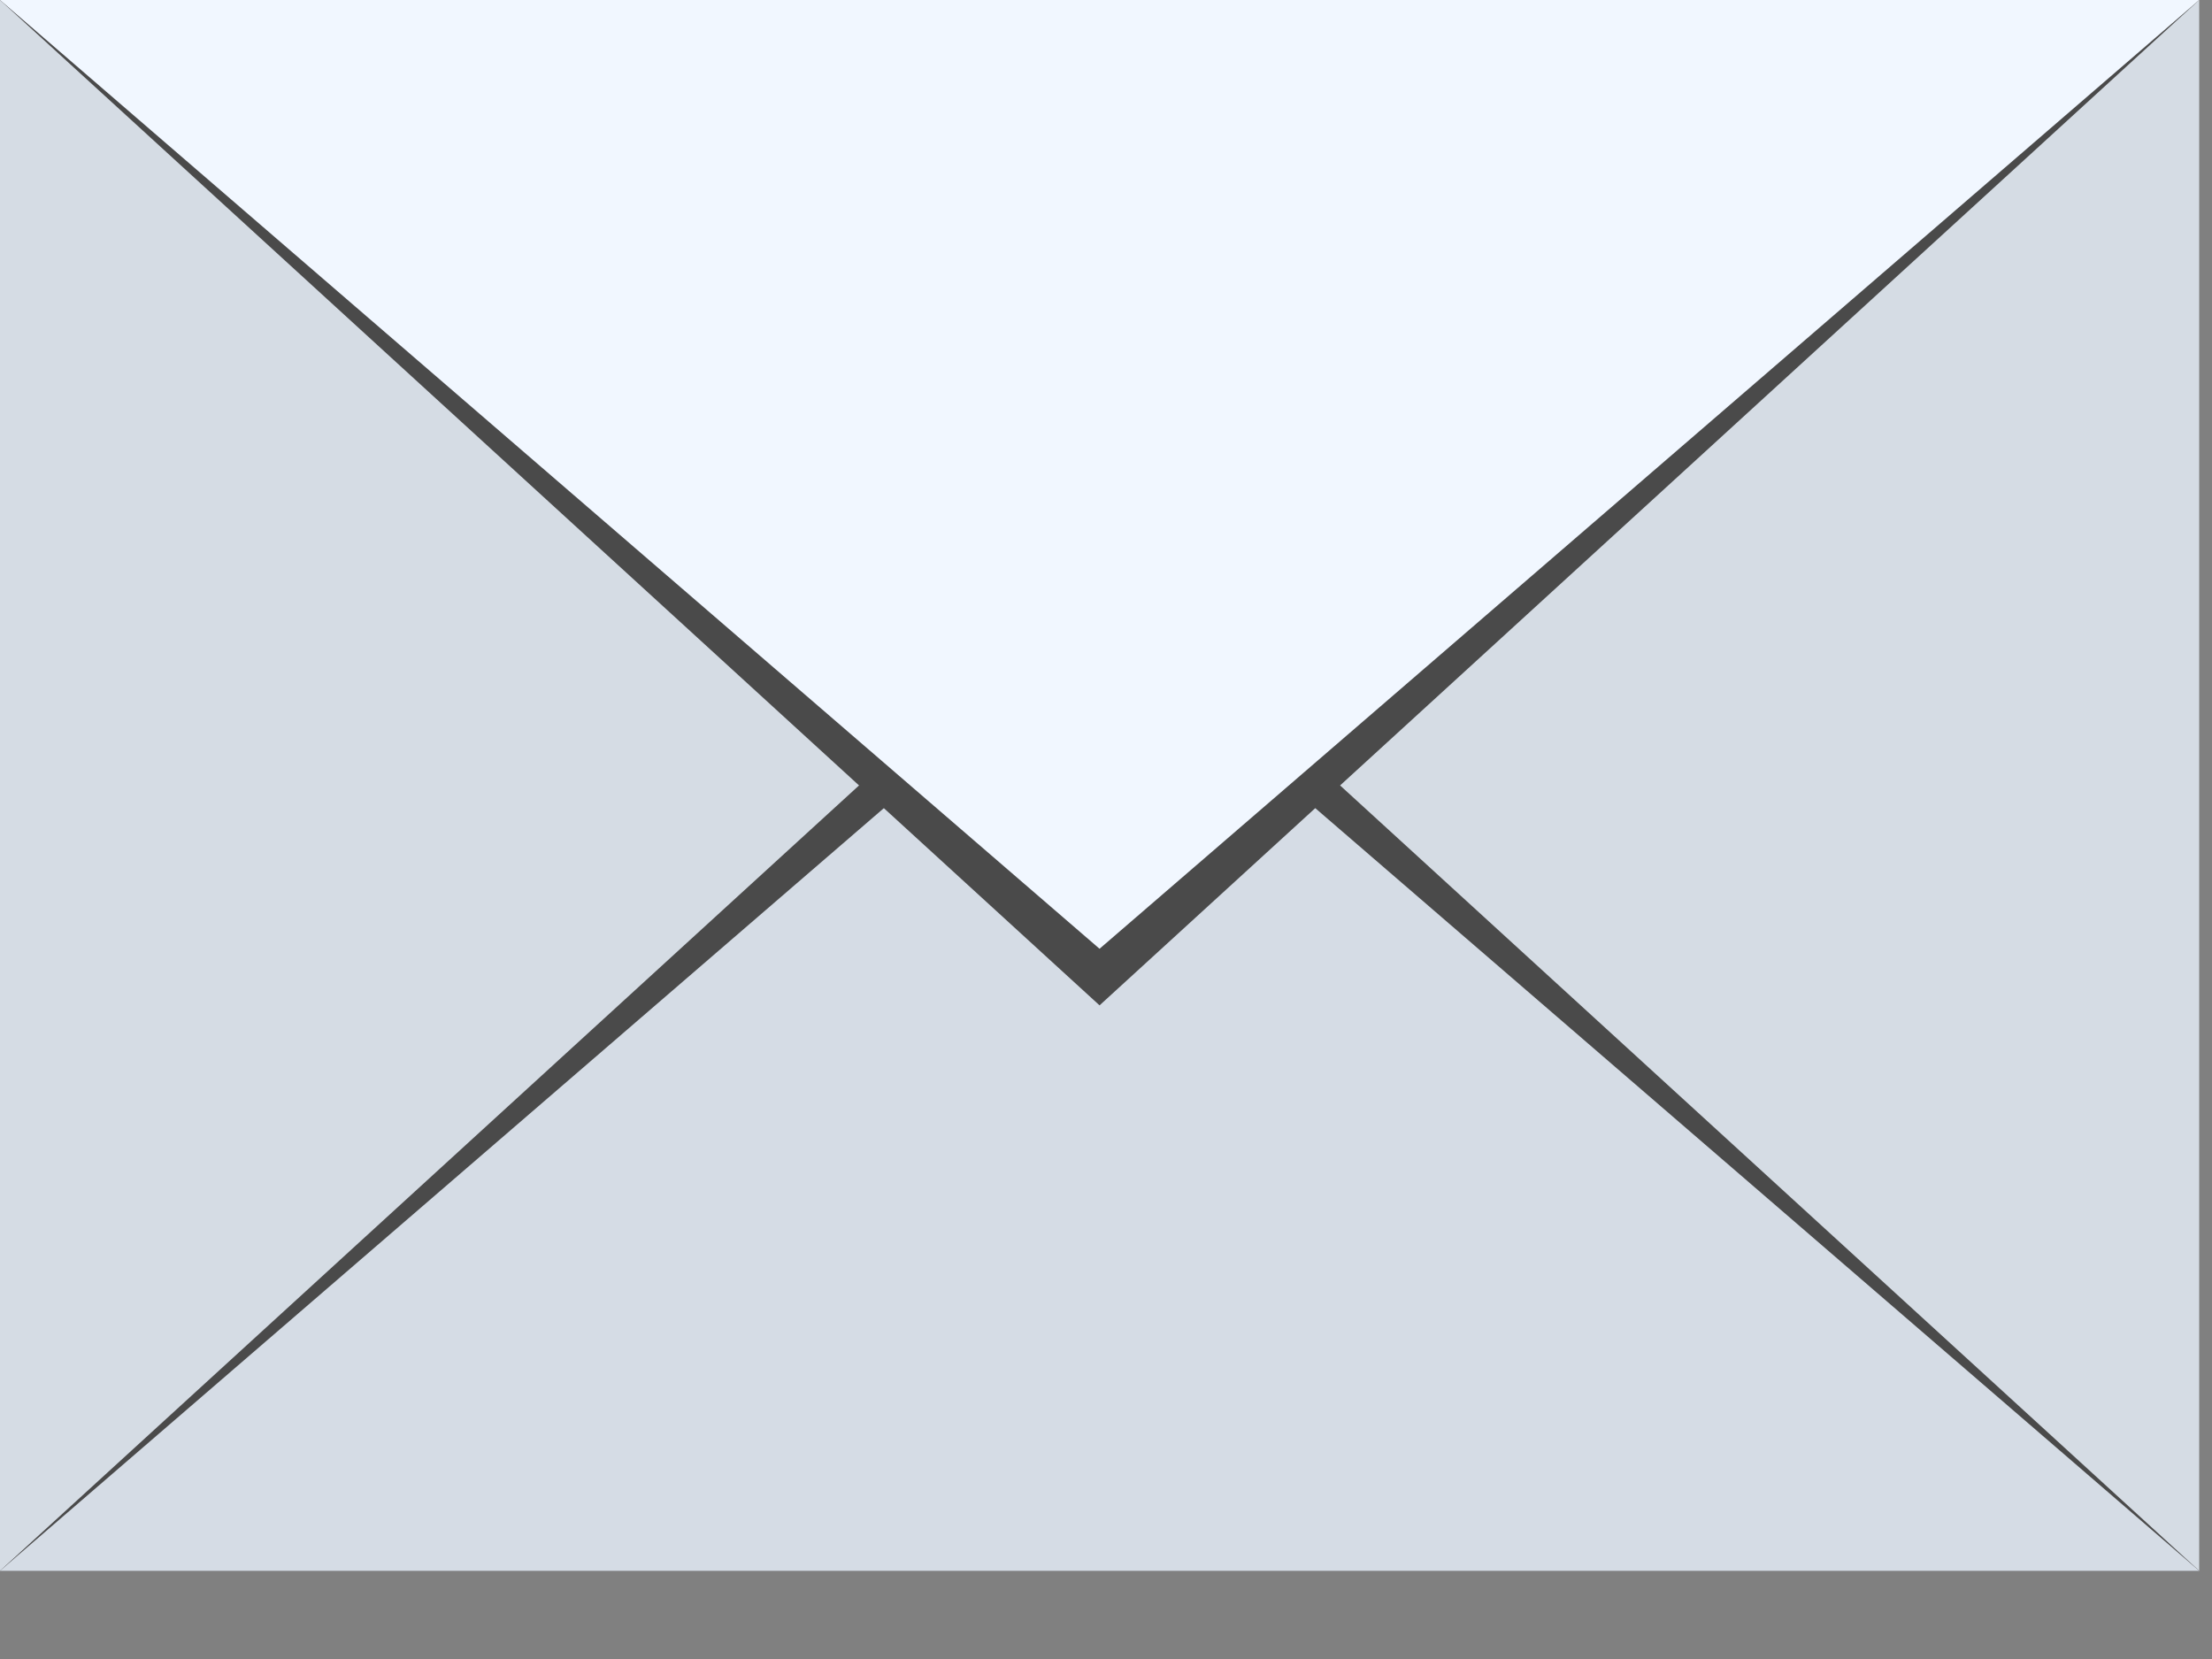 <?xml version="1.0" encoding="UTF-8"?>
<svg width="24px" height="18px" viewBox="0 0 24 18" version="1.1" xmlns="http://www.w3.org/2000/svg" xmlns:xlink="http://www.w3.org/1999/xlink">
    <rect x="0" y="0" width="24" height="18" fill="#808080" stroke="none"/>
    <!-- Generator: sketchtool 49.2 (51160) - http://www.bohemiancoding.com/sketch -->
    <title>F9535A69-2274-46C0-86BB-39D4410CC86B</title>
    <desc>Created with sketchtool.</desc>
    <defs></defs>
    <g id="Symbols" stroke="none" stroke-width="1" fill="none" fill-rule="evenodd">
        <g id="email_normal" transform="translate(-1, -1)" fill-rule="nonzero">
            <g transform="translate(1, 1)">
                <rect id="bg" fill="#D5DCE4" x="0" y="0" width="23.861" height="17.043"></rect>
                <polygon id="triangle_3_" fill="#4A4A4A" points="0 17.043 11.93 6.136 23.861 17.043"></polygon>
                <polygon id="triangle_2_" fill="#D5DCE5" points="0 17.043 11.93 6.749 23.861 17.043"></polygon>
                <polygon id="triangle_1_" fill="#4A4A4A" points="23.861 0 11.93 10.908 0 0"></polygon>
                <polygon id="triangle" fill="#F1F7FF" points="23.861 0 11.93 10.294 0 0"></polygon>
            </g>
        </g>
    </g>
</svg>